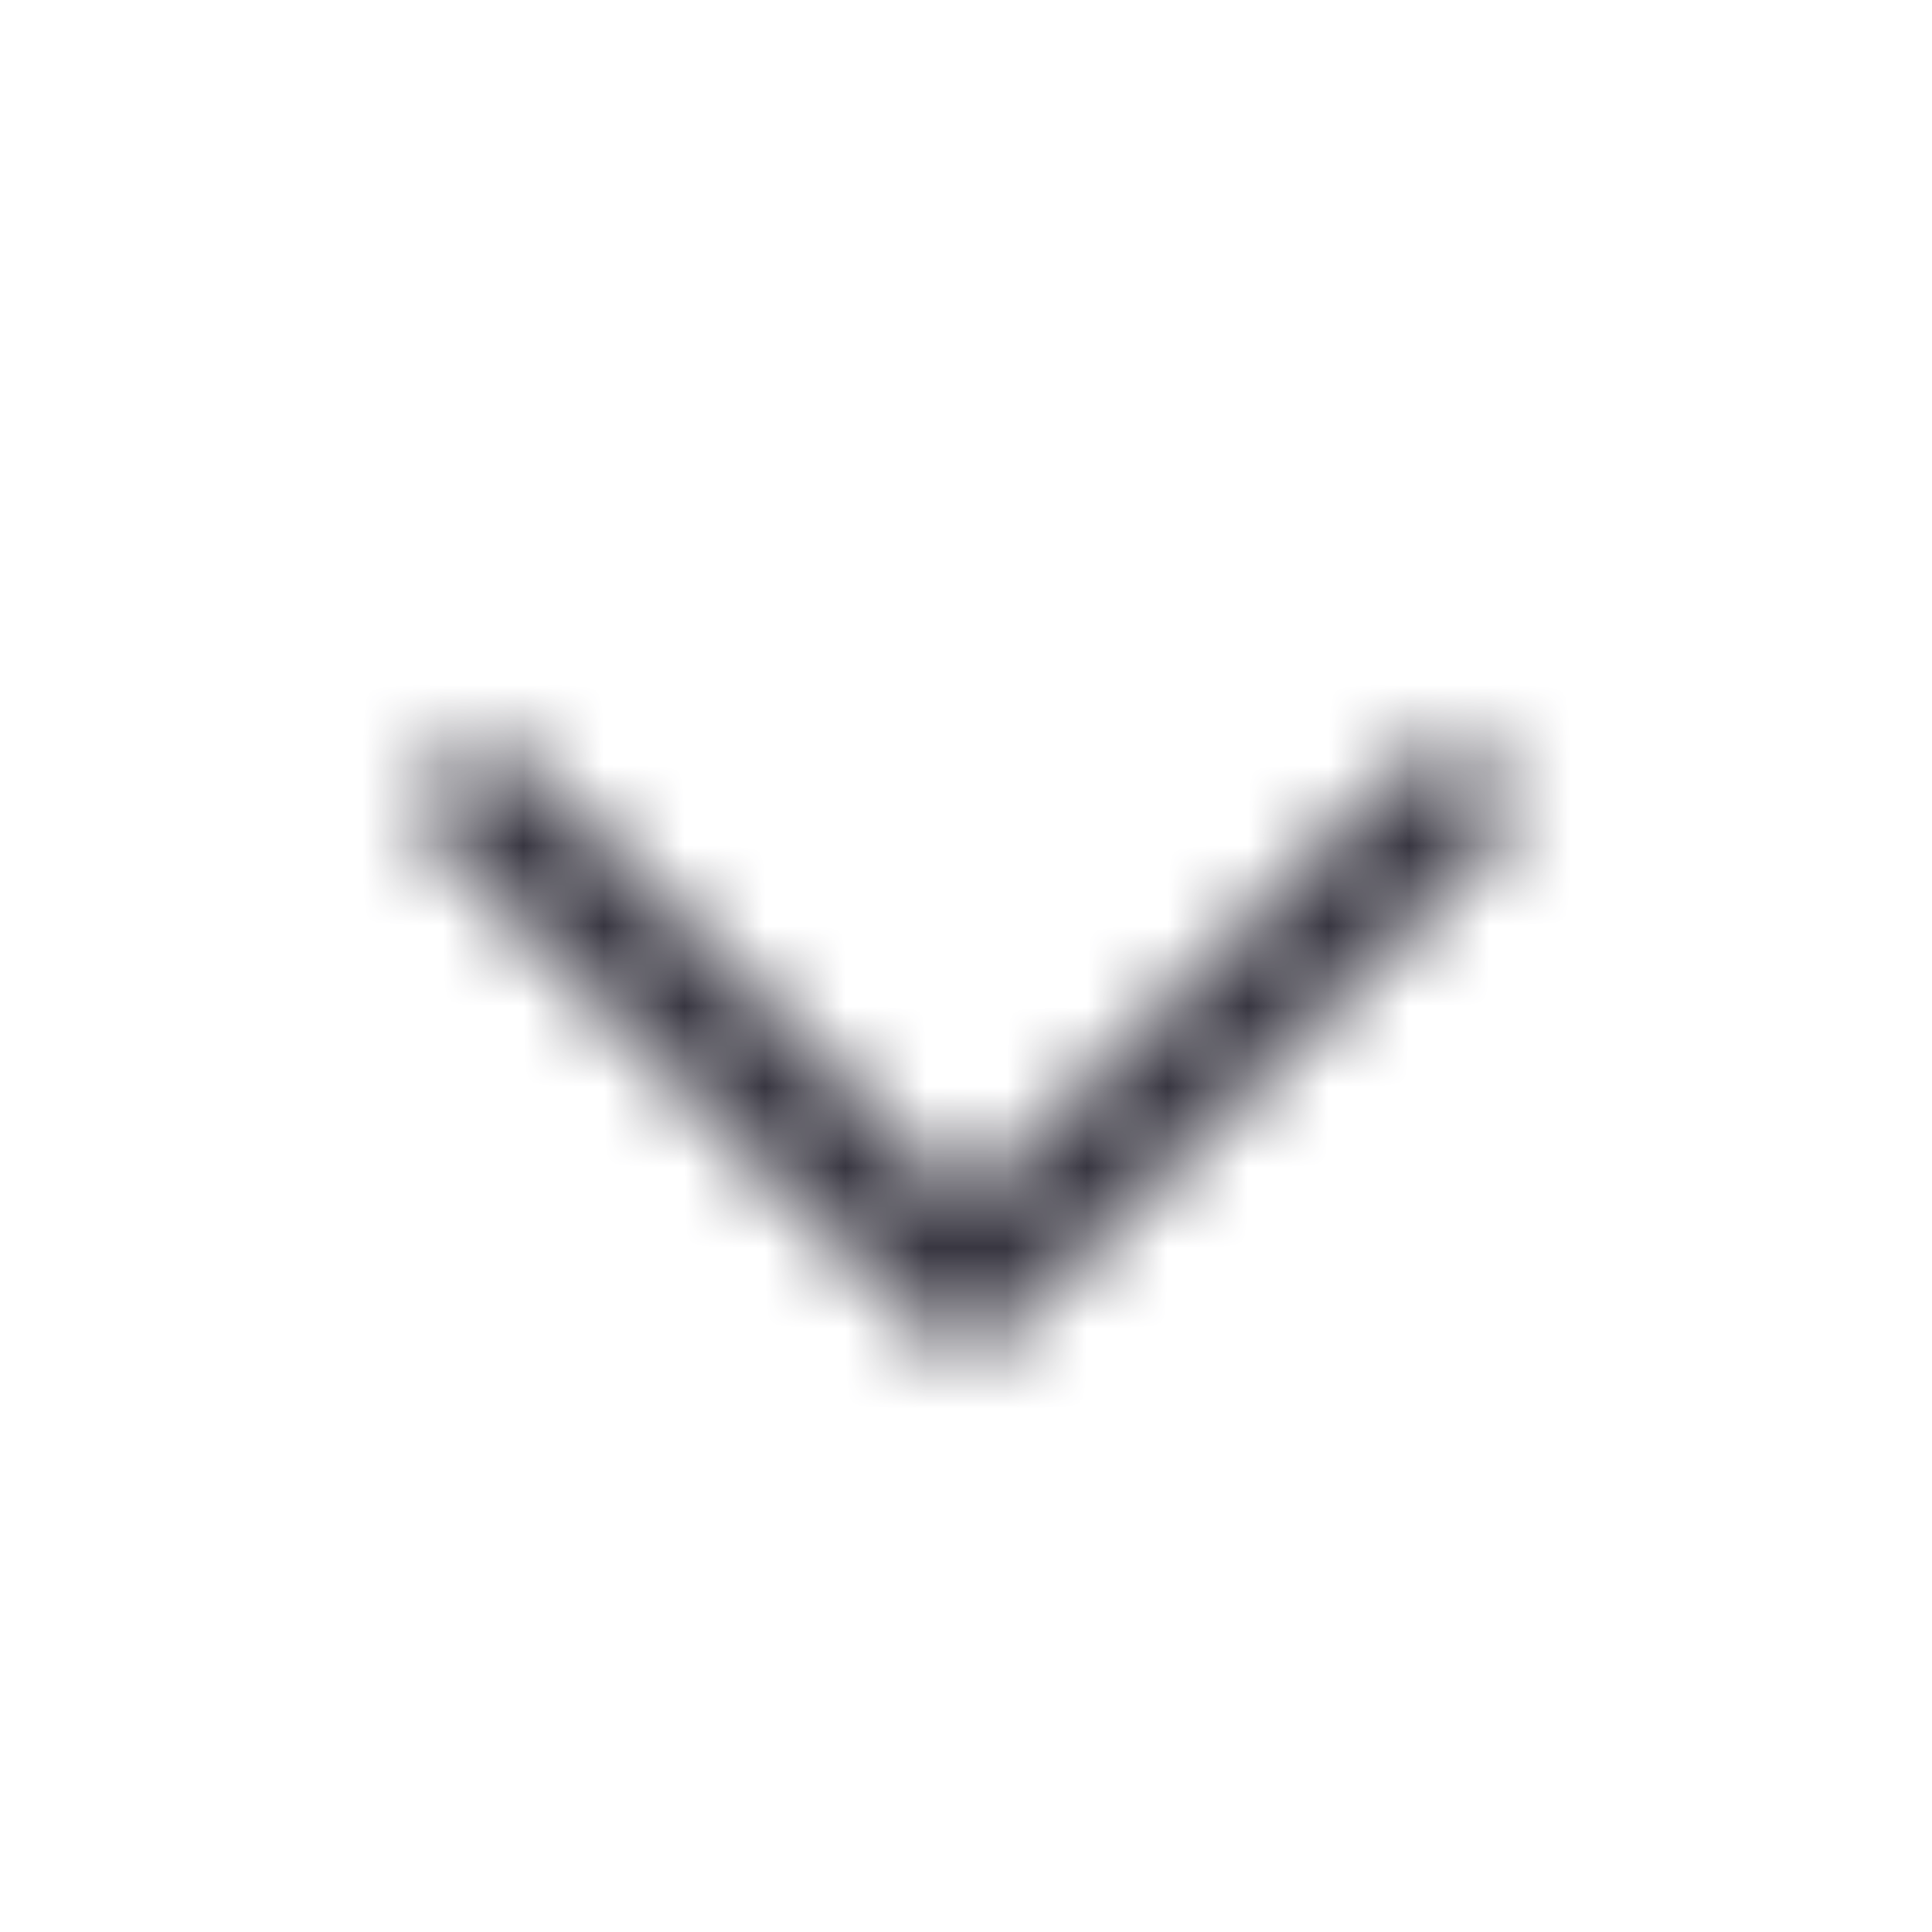<svg width="24" height="24" viewBox="0 0 24 24" fill="none" xmlns="http://www.w3.org/2000/svg">
<mask id="mask0_512_1028" style="mask-type:alpha" maskUnits="userSpaceOnUse" x="5" y="9" width="14" height="8">
<path fill-rule="evenodd" clip-rule="evenodd" d="M5.47 9.47C5.763 9.177 6.237 9.177 6.53 9.47L12 14.939L17.47 9.47C17.763 9.177 18.237 9.177 18.53 9.47C18.823 9.763 18.823 10.237 18.53 10.53L12.53 16.53C12.237 16.823 11.763 16.823 11.47 16.53L5.47 10.53C5.177 10.237 5.177 9.763 5.47 9.47Z" fill="#383641"/>
</mask>
<g mask="url(#mask0_512_1028)">
<rect width="24" height="24" fill="#383641"/>
</g>
</svg>
